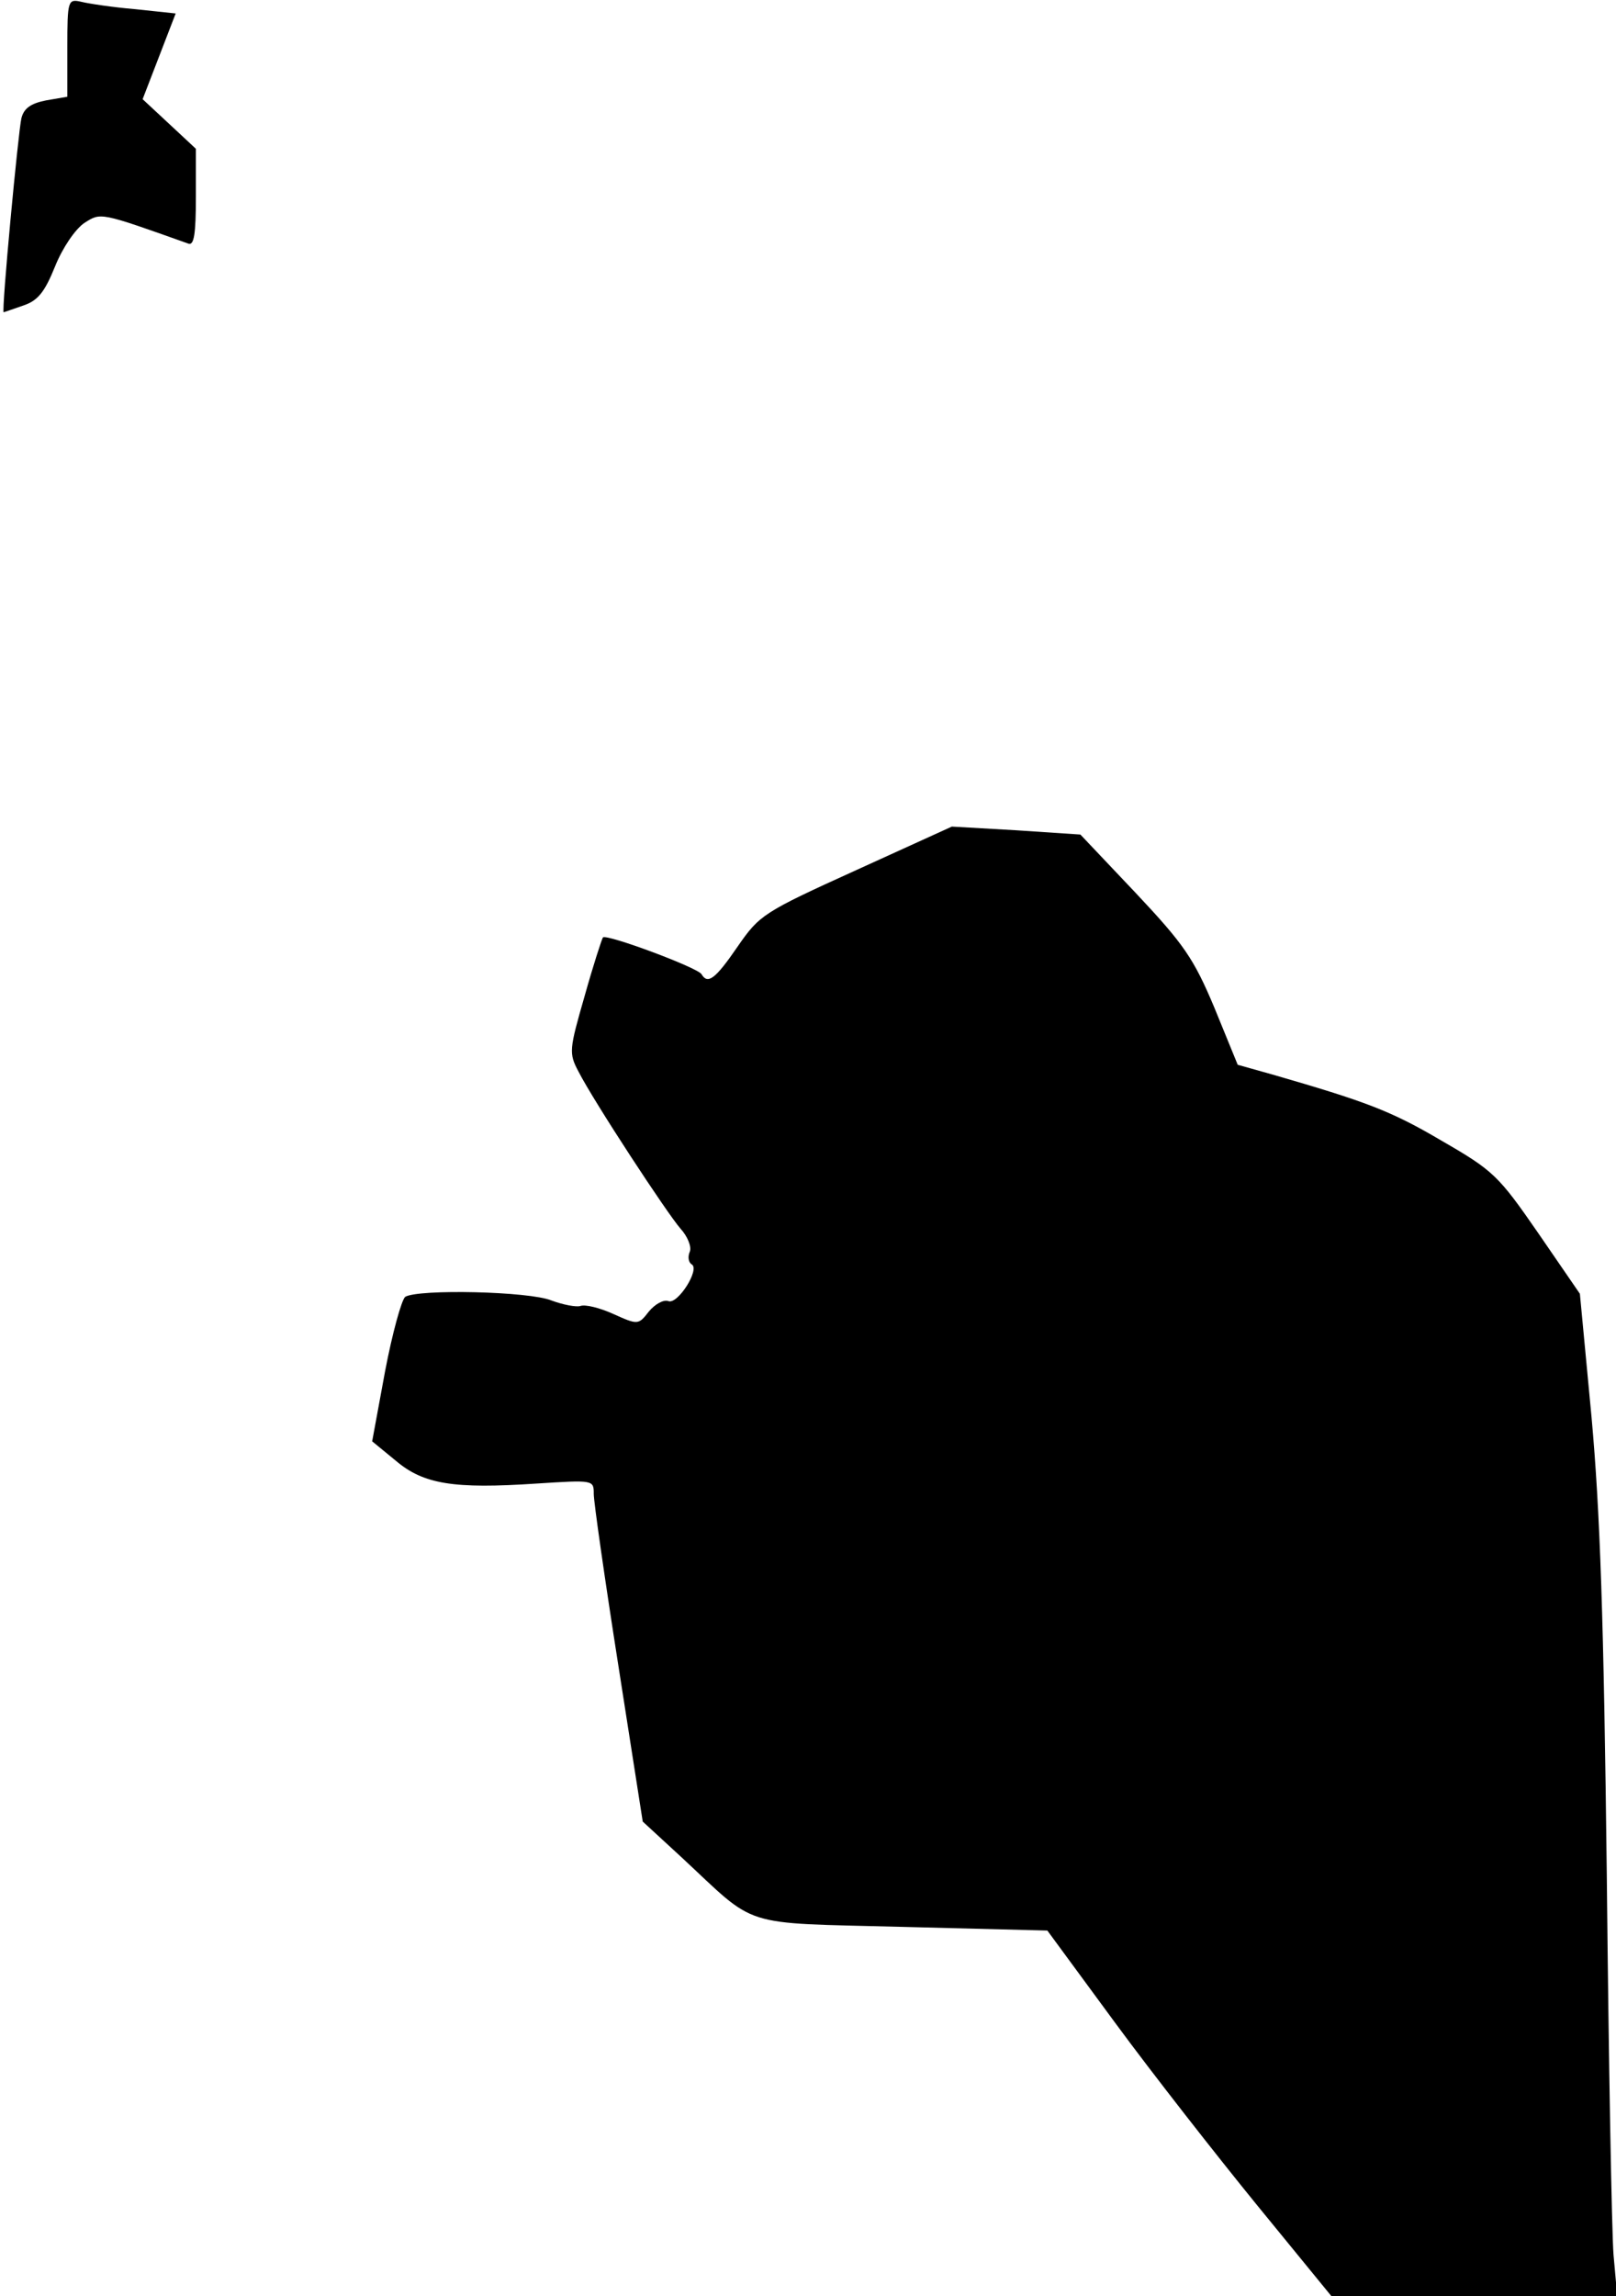 <?xml version="1.0" standalone="no"?>
<!DOCTYPE svg PUBLIC "-//W3C//DTD SVG 20010904//EN"
 "http://www.w3.org/TR/2001/REC-SVG-20010904/DTD/svg10.dtd">
<svg version="1.0" xmlns="http://www.w3.org/2000/svg"
 width="264pt" height="375pt" viewBox="0 0 264 375"
 preserveAspectRatio="xMidYMid meet">
<g transform="translate(0,375) scale(0.1,-0.1)"
fill="#000000" stroke="none">
<path fill="#000000" stroke="none" d="M110 3672 l0 -80 -35 -6 c-25 -5 -36
-13 -40 -29 -5 -20 -33 -317 -29 -317 0 0 15 5 32 11 24 8 35 22 52 64 12 30
33 61 48 71 27 17 24 18 170 -34 9 -3 12 16 12 76 l0 79 -44 41 -43 40 27 70
27 70 -66 7 c-36 3 -76 9 -88 12 -22 5 -23 3 -23 -75z"/>
<path fill="#000000" stroke="none" d="M1399 2329 c-152 -69 -158 -73 -194
-125 -37 -54 -49 -62 -59 -45 -7 11 -155 66 -161 60 -2 -3 -16 -46 -30 -96
-25 -87 -26 -93 -10 -123 25 -49 145 -232 167 -257 11 -12 18 -29 15 -37 -4
-9 -2 -18 3 -21 14 -8 -23 -66 -38 -60 -8 3 -22 -5 -32 -17 -17 -22 -18 -22
-58 -4 -22 10 -46 16 -54 13 -7 -2 -28 2 -47 9 -36 15 -217 19 -239 6 -6 -5
-21 -59 -33 -122 l-21 -114 39 -32 c45 -38 94 -46 229 -37 94 6 94 6 94 -17 0
-13 18 -139 40 -279 l40 -256 63 -58 c126 -117 92 -107 361 -114 l237 -6 111
-151 c61 -83 166 -217 232 -298 l121 -148 234 0 233 0 -6 67 c-3 38 -8 316
-11 618 -5 425 -11 596 -25 751 l-19 201 -68 99 c-65 94 -73 102 -158 151 -83
49 -124 64 -276 108 l-57 16 -38 93 c-34 81 -50 104 -129 188 l-90 95 -105 7
-105 6 -156 -71z"/>
</g>
</svg>
